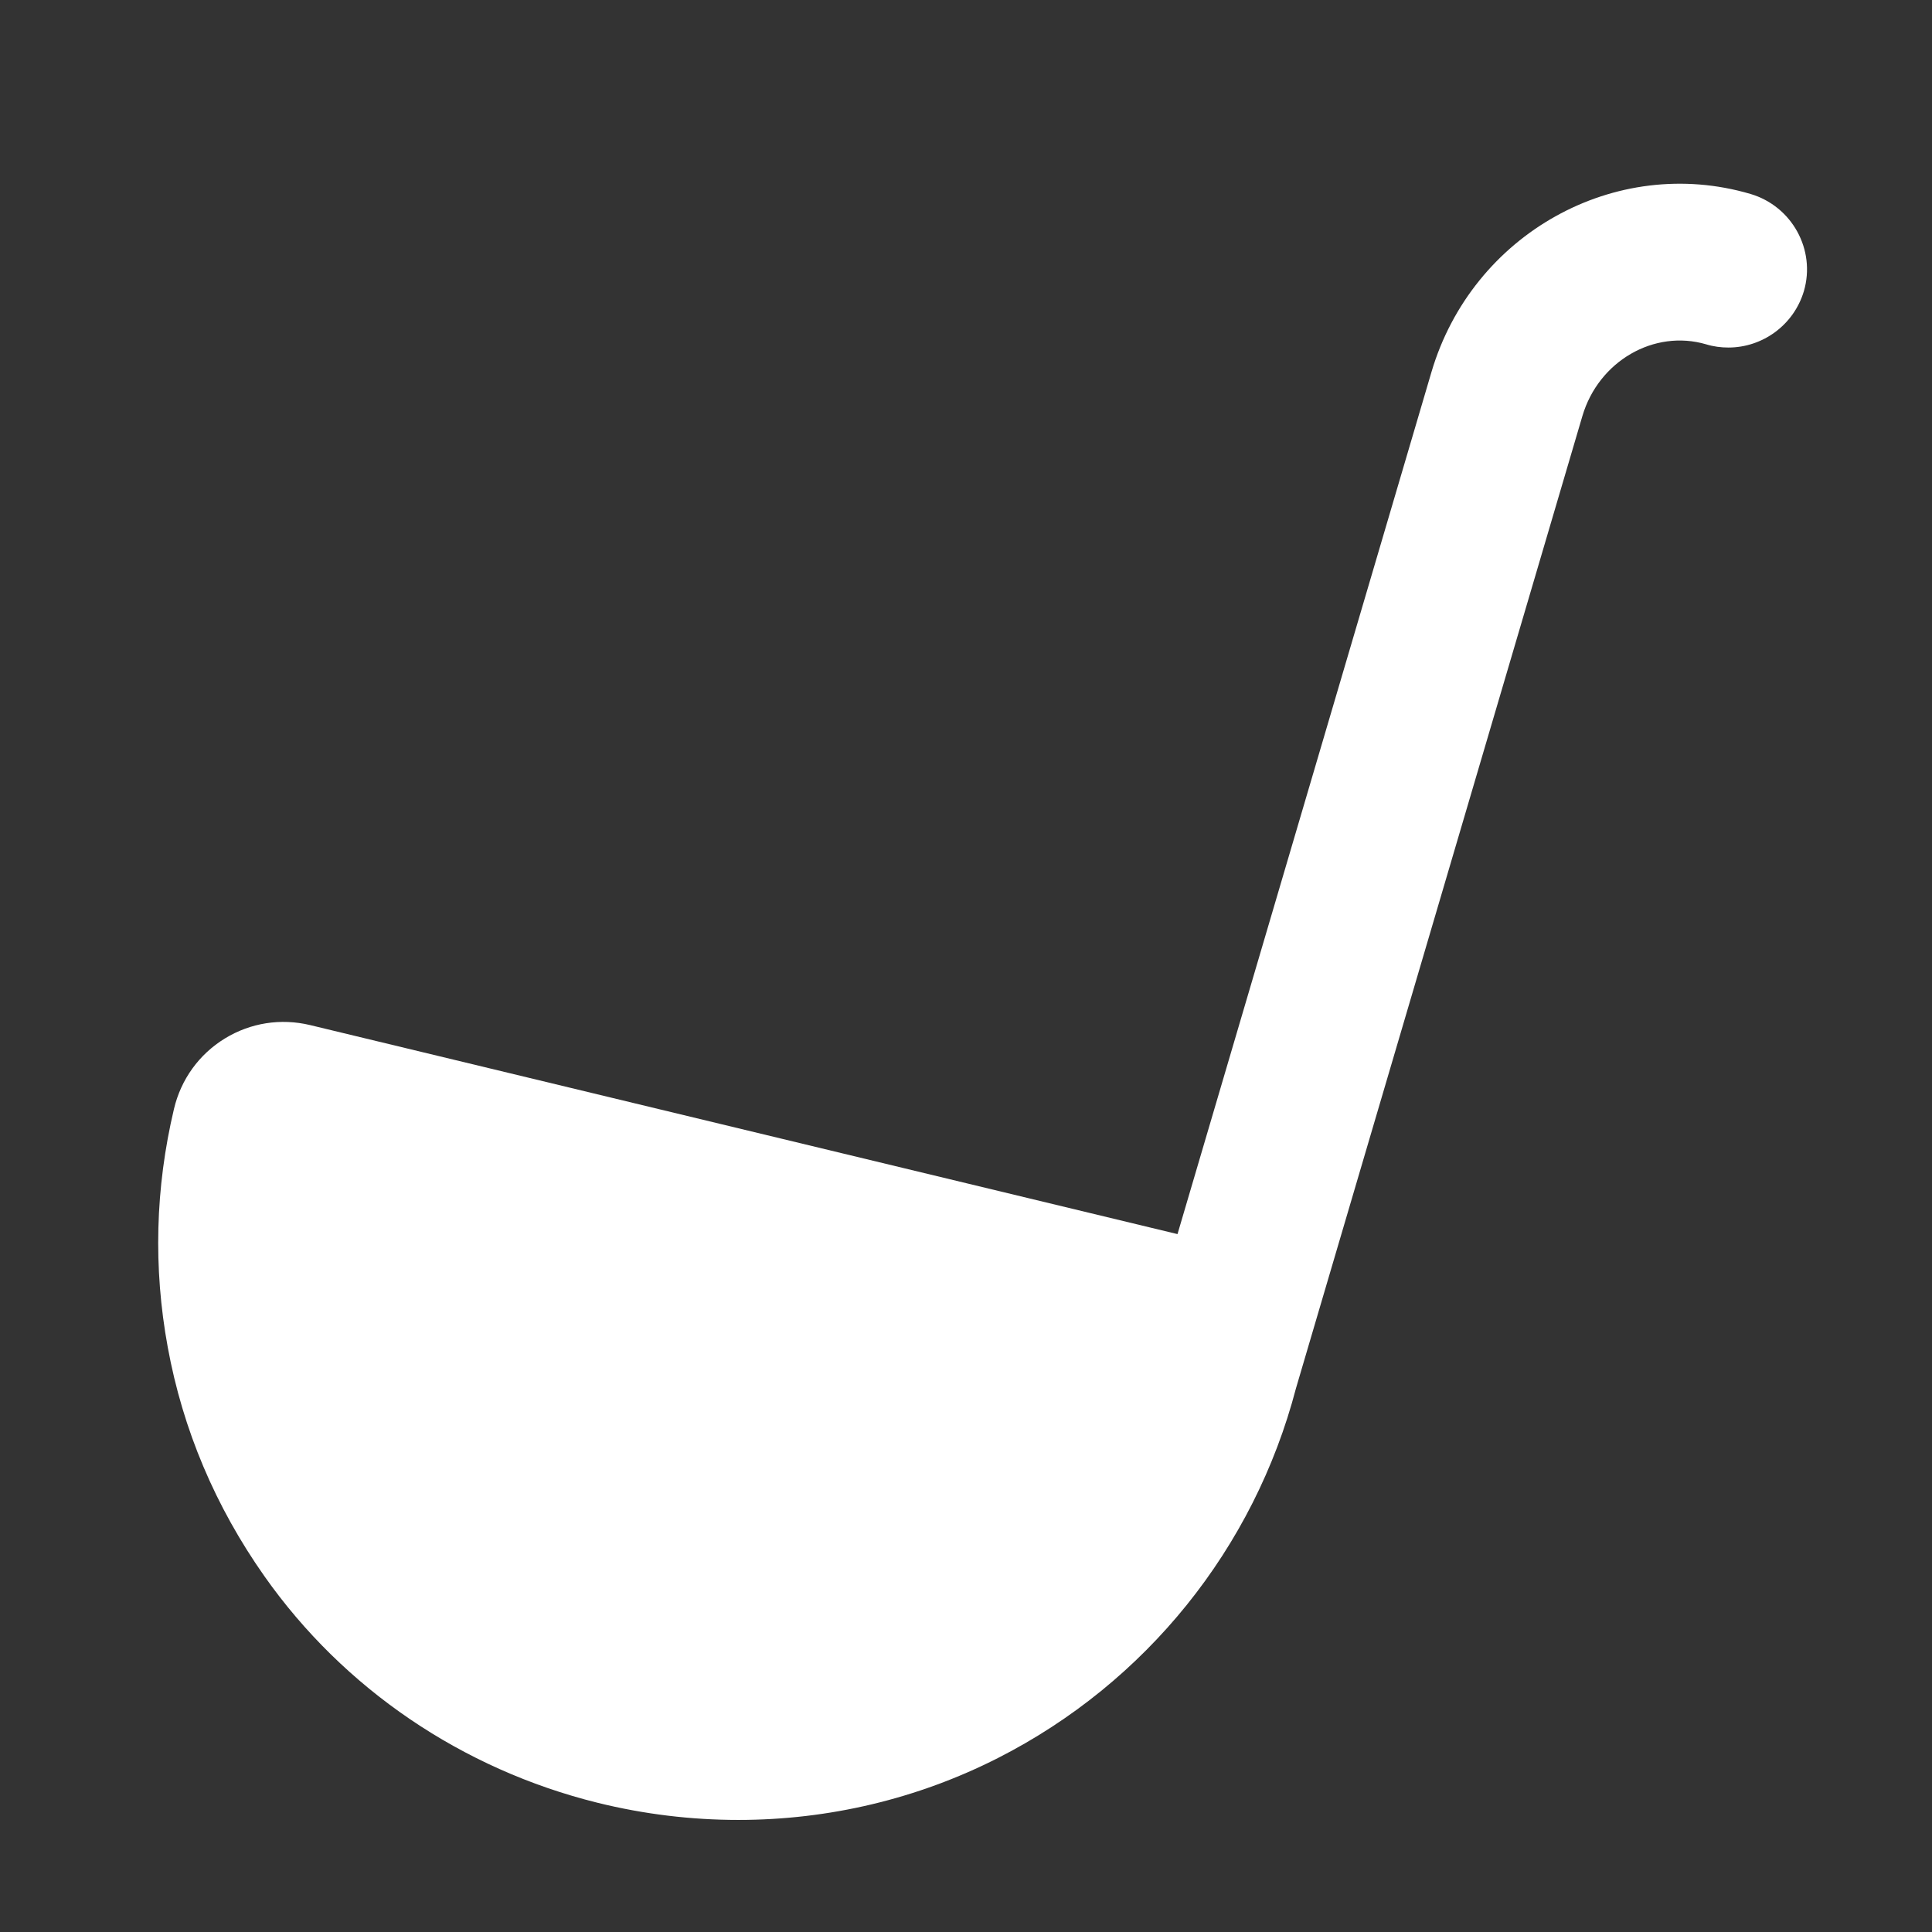 <?xml version="1.0" standalone="no"?><!DOCTYPE svg PUBLIC "-//W3C//DTD SVG 1.1//EN" "http://www.w3.org/Graphics/SVG/1.1/DTD/svg11.dtd"><svg t="1616885989528" class="icon" viewBox="0 0 1024 1024" version="1.1" xmlns="http://www.w3.org/2000/svg" p-id="11716" xmlns:xlink="http://www.w3.org/1999/xlink" width="128" height="128"><rect x="0" y="0" width="1024" height="1024" fill="#333333" stroke="none"/><defs><style type="text/css"></style></defs><path d="M927.8 102.8c-71.7-21.1-147.5 21.2-169.1 94.4L624.1 654.1 164.3 543.3c-15.5-3.7-31.5-1.2-45.1 7.1-13.7 8.4-23.3 21.7-27 37.4-9.9 41.8-11 84.2-3.3 126.2 8 43.8 25.3 84.6 51.3 121.5 42 59.6 104.7 102.2 176.5 120 24.7 6.1 49.7 9.1 74.7 9.1 47.7 0 94.8-11.1 137.5-32.8 78.5-39.9 135.8-111.2 158-196l151.8-515.3c8.6-29.1 38-46.1 65.6-38 3.9 1.2 7.9 1.7 11.8 1.7 18 0 34.6-11.8 40-29.9 6.4-21.9-6.3-45-28.3-51.5z" p-id="11717" fill="#ffffff"></path></svg>